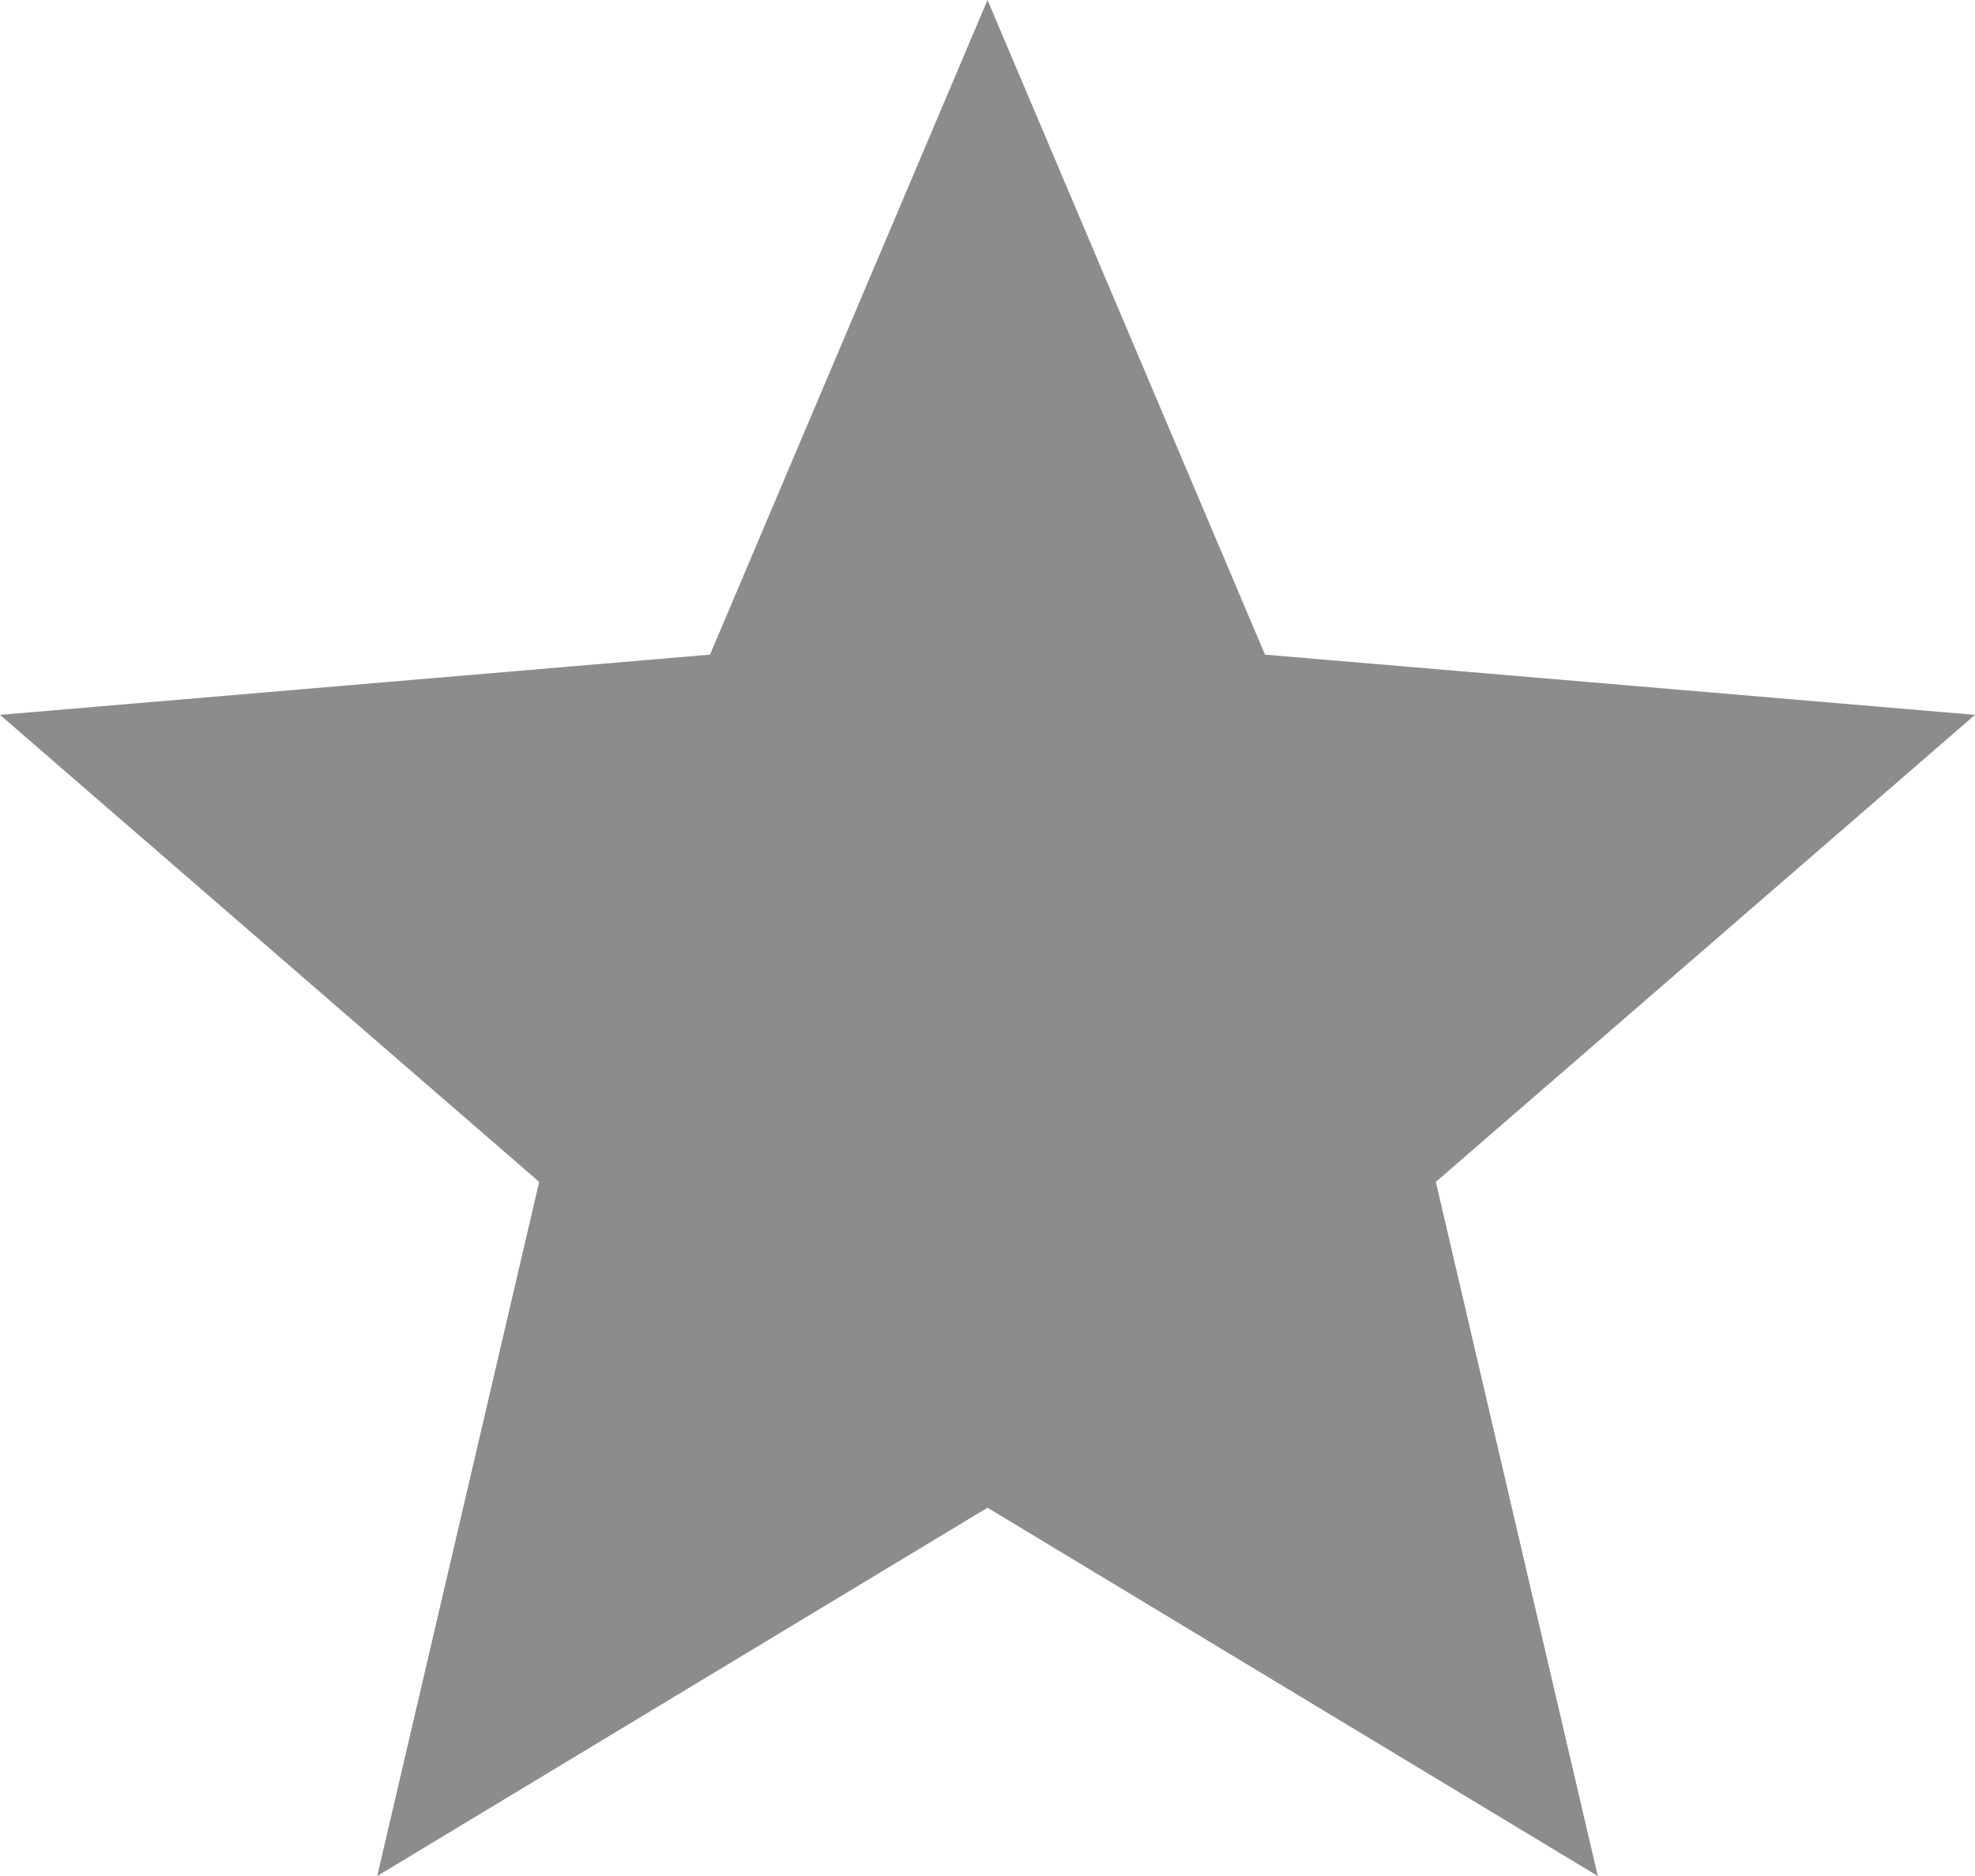 <?xml version="1.0" encoding="UTF-8"?>
<svg width="20px" height="19px" viewBox="0 0 20 19" version="1.1" xmlns="http://www.w3.org/2000/svg" xmlns:xlink="http://www.w3.org/1999/xlink">
    <!-- Generator: Sketch 56 (81588) - https://sketch.com -->
    <title>icons/ic_star_filled</title>
    <desc>Created with Sketch.</desc>
    <g id="Symbols" stroke="none" stroke-width="1" fill="none" fill-rule="evenodd">
        <g id="cells/gemerkt/thema_image_headline_2zlg_688_card" transform="translate(-618, -18)" fill="#8C8C8C" fill-rule="nonzero">
            <g id="icons/interaction/star" transform="translate(616, 16)">
                <polygon id="Shape" points="12 17.27 18.18 21 16.54 13.97 22 9.24 14.81 8.63 12 2 9.19 8.63 2 9.24 7.46 13.97 5.82 21"></polygon>
            </g>
        </g>
    </g>
</svg>